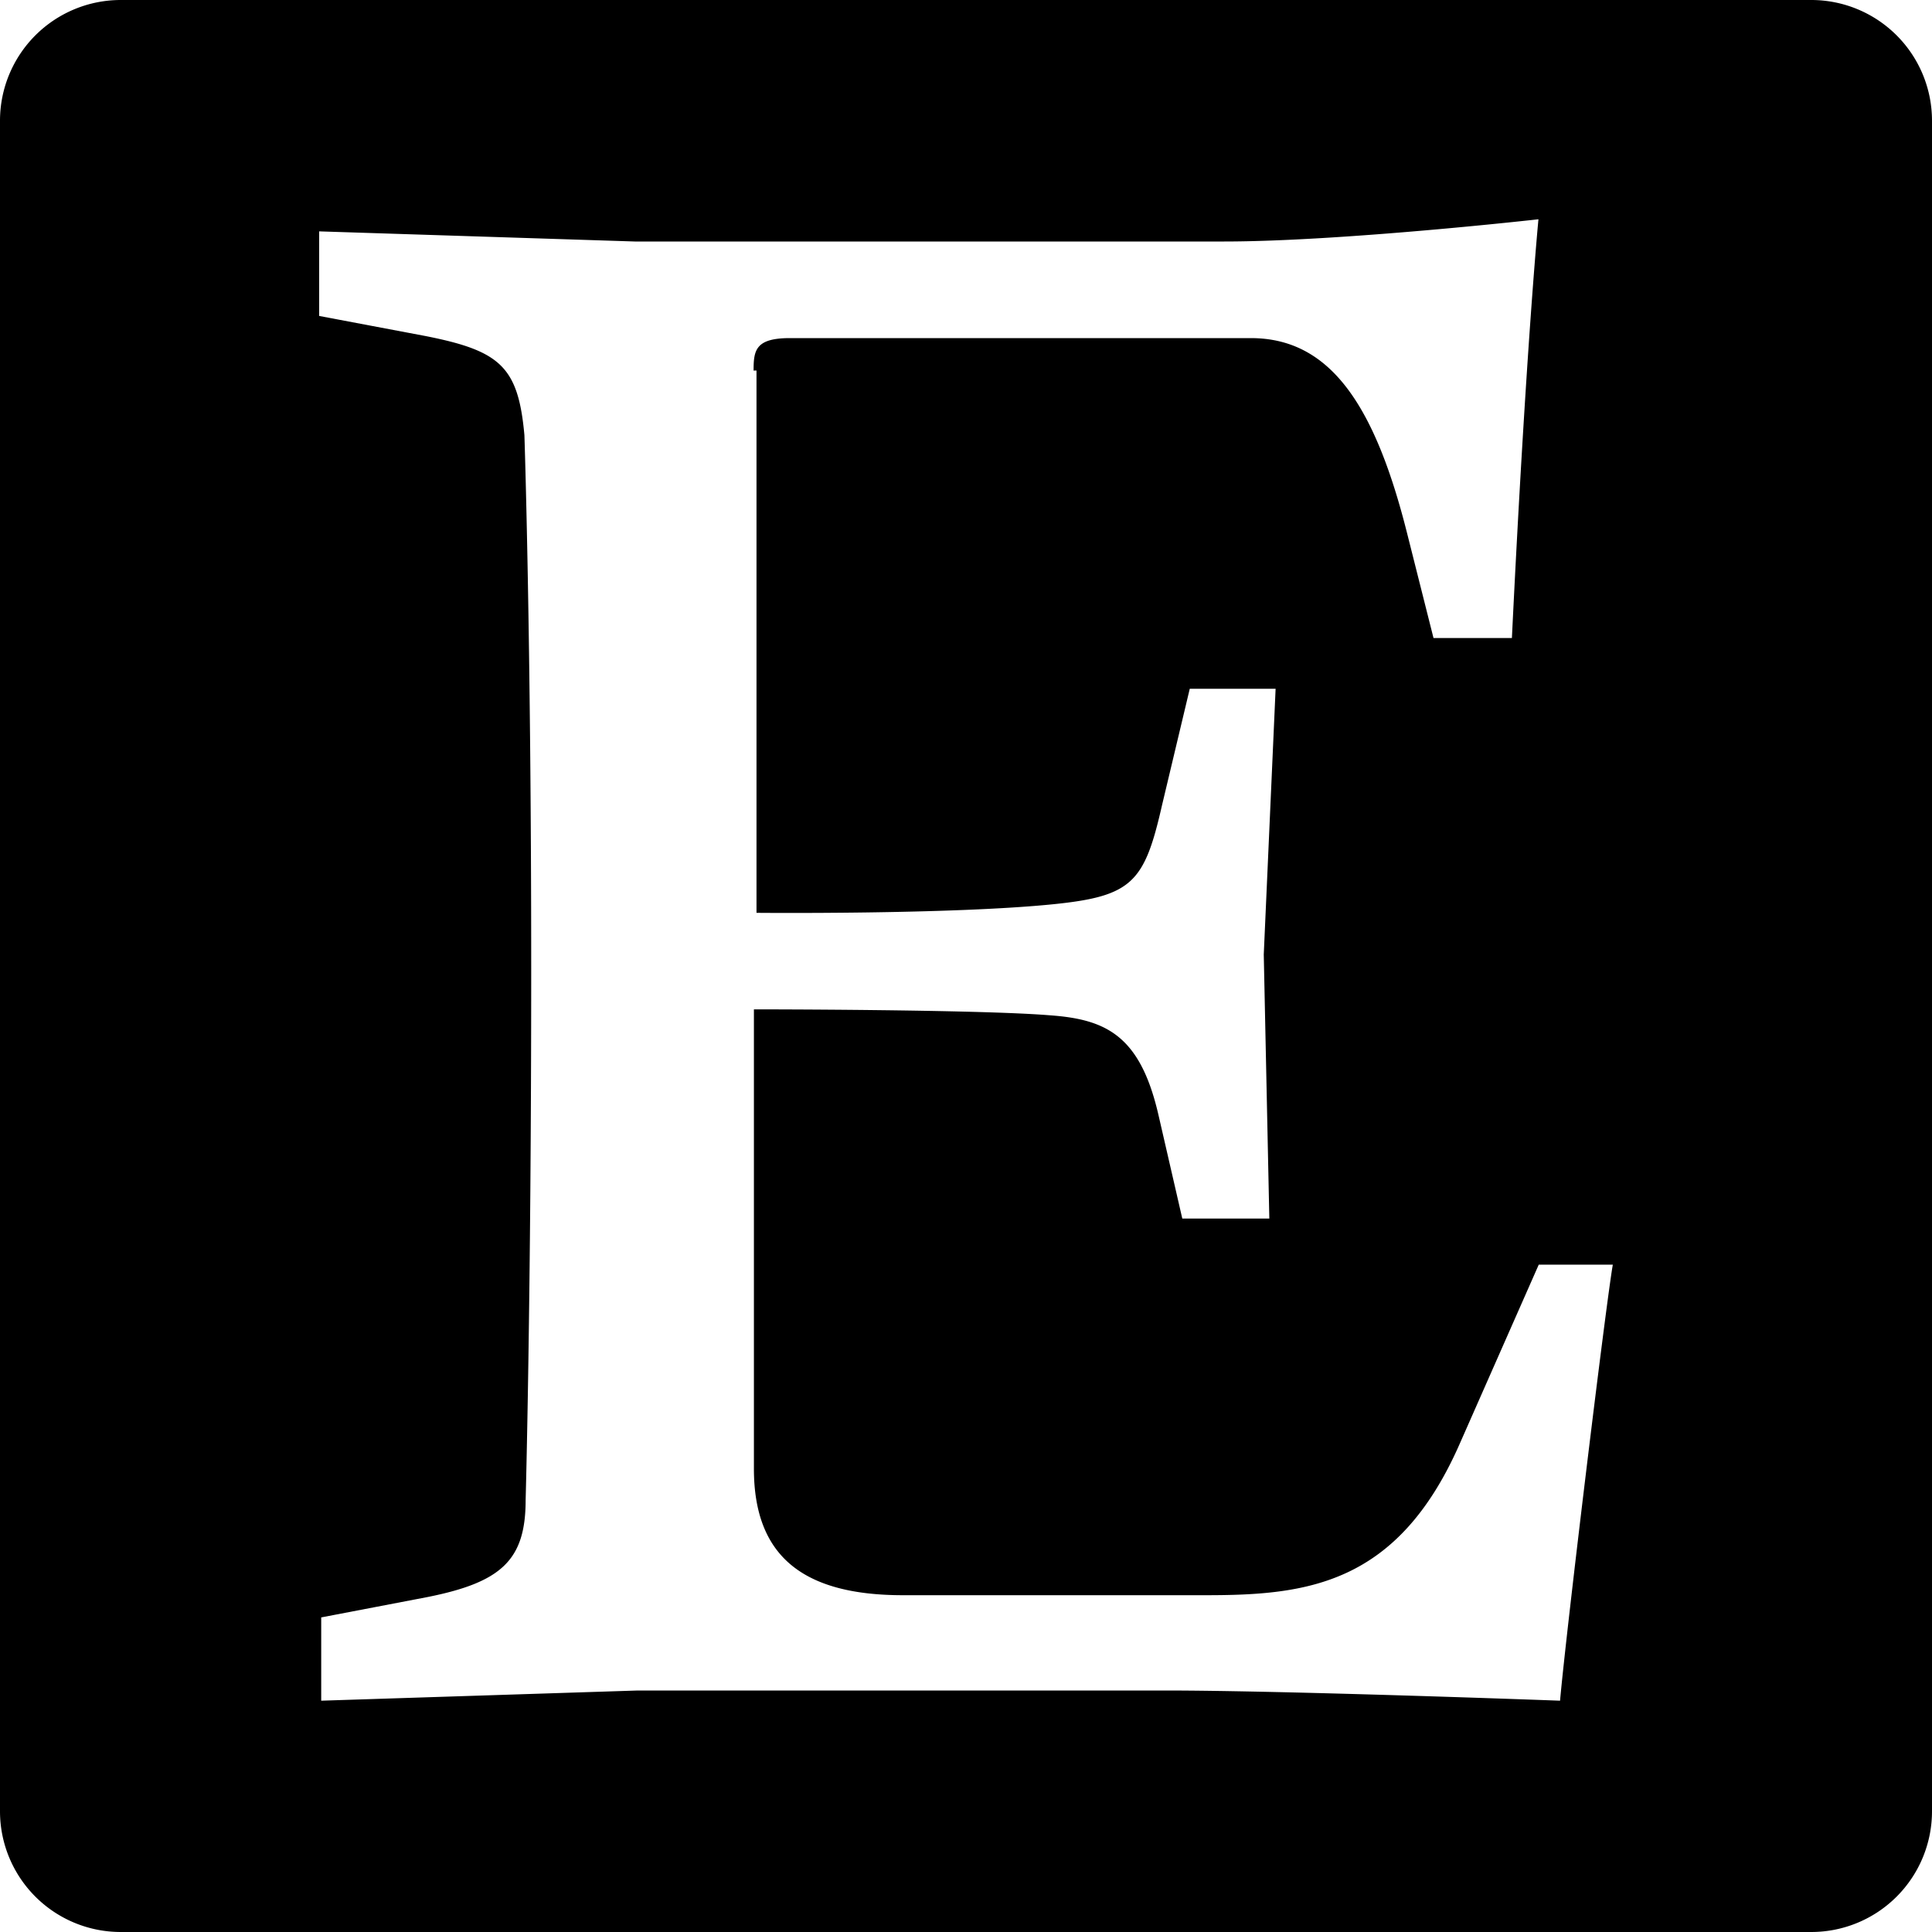 <svg xmlns="http://www.w3.org/2000/svg" viewBox="0 0 1024 1024" role="img"><path d="M960 0H64A63.995 63.995 0 000 64v896a63.995 63.995 0 0064 64h896a63.995 63.995 0 0064-64V64a63.995 63.995 0 00-64-64zM826.86 901.4S681.11 896 617.8 896H338.08l-167.83 5.4v-44.14l56.34-10.79c39.25-7.85 52.01-19.63 52.01-51.46 0 0 2.95-105.51 2.95-281.69 0-175.68-3.6-282.66-3.6-282.66-3.27-36.31-12.76-44.69-52.35-52.54l-56.43-10.66v-44.83L336.48 128h312.4c61.97 0 166.53-11.78 166.53-11.78s-6.54 67.27-14.07 221.95h-41.55l-13.74-54.51c-17.01-68.15-40.57-104.46-83.1-104.46H418.73c-18.23 0-19.31 6.38-19.31 17.01l-.09.17h1.63v287.44s103.02.98 157.53-4.58c41.68-4.26 48.12-11.65 57.38-52.35l14.73-61.83h45.5l-6.28 140.84 2.95 139.96h-46.13l-12.76-55.46c-9.72-41.64-27.75-50.18-57.58-52.28-38.28-3.14-156.71-3.14-156.71-3.14v243.44c0 46.13 25.68 67.07 79.01 67.07h160.5c53.46 0 101.59-5.4 134.46-79.99l42.01-95.21h39.26c-3.43 19.11-24.54 192.83-27.97 231.11z"/></svg>